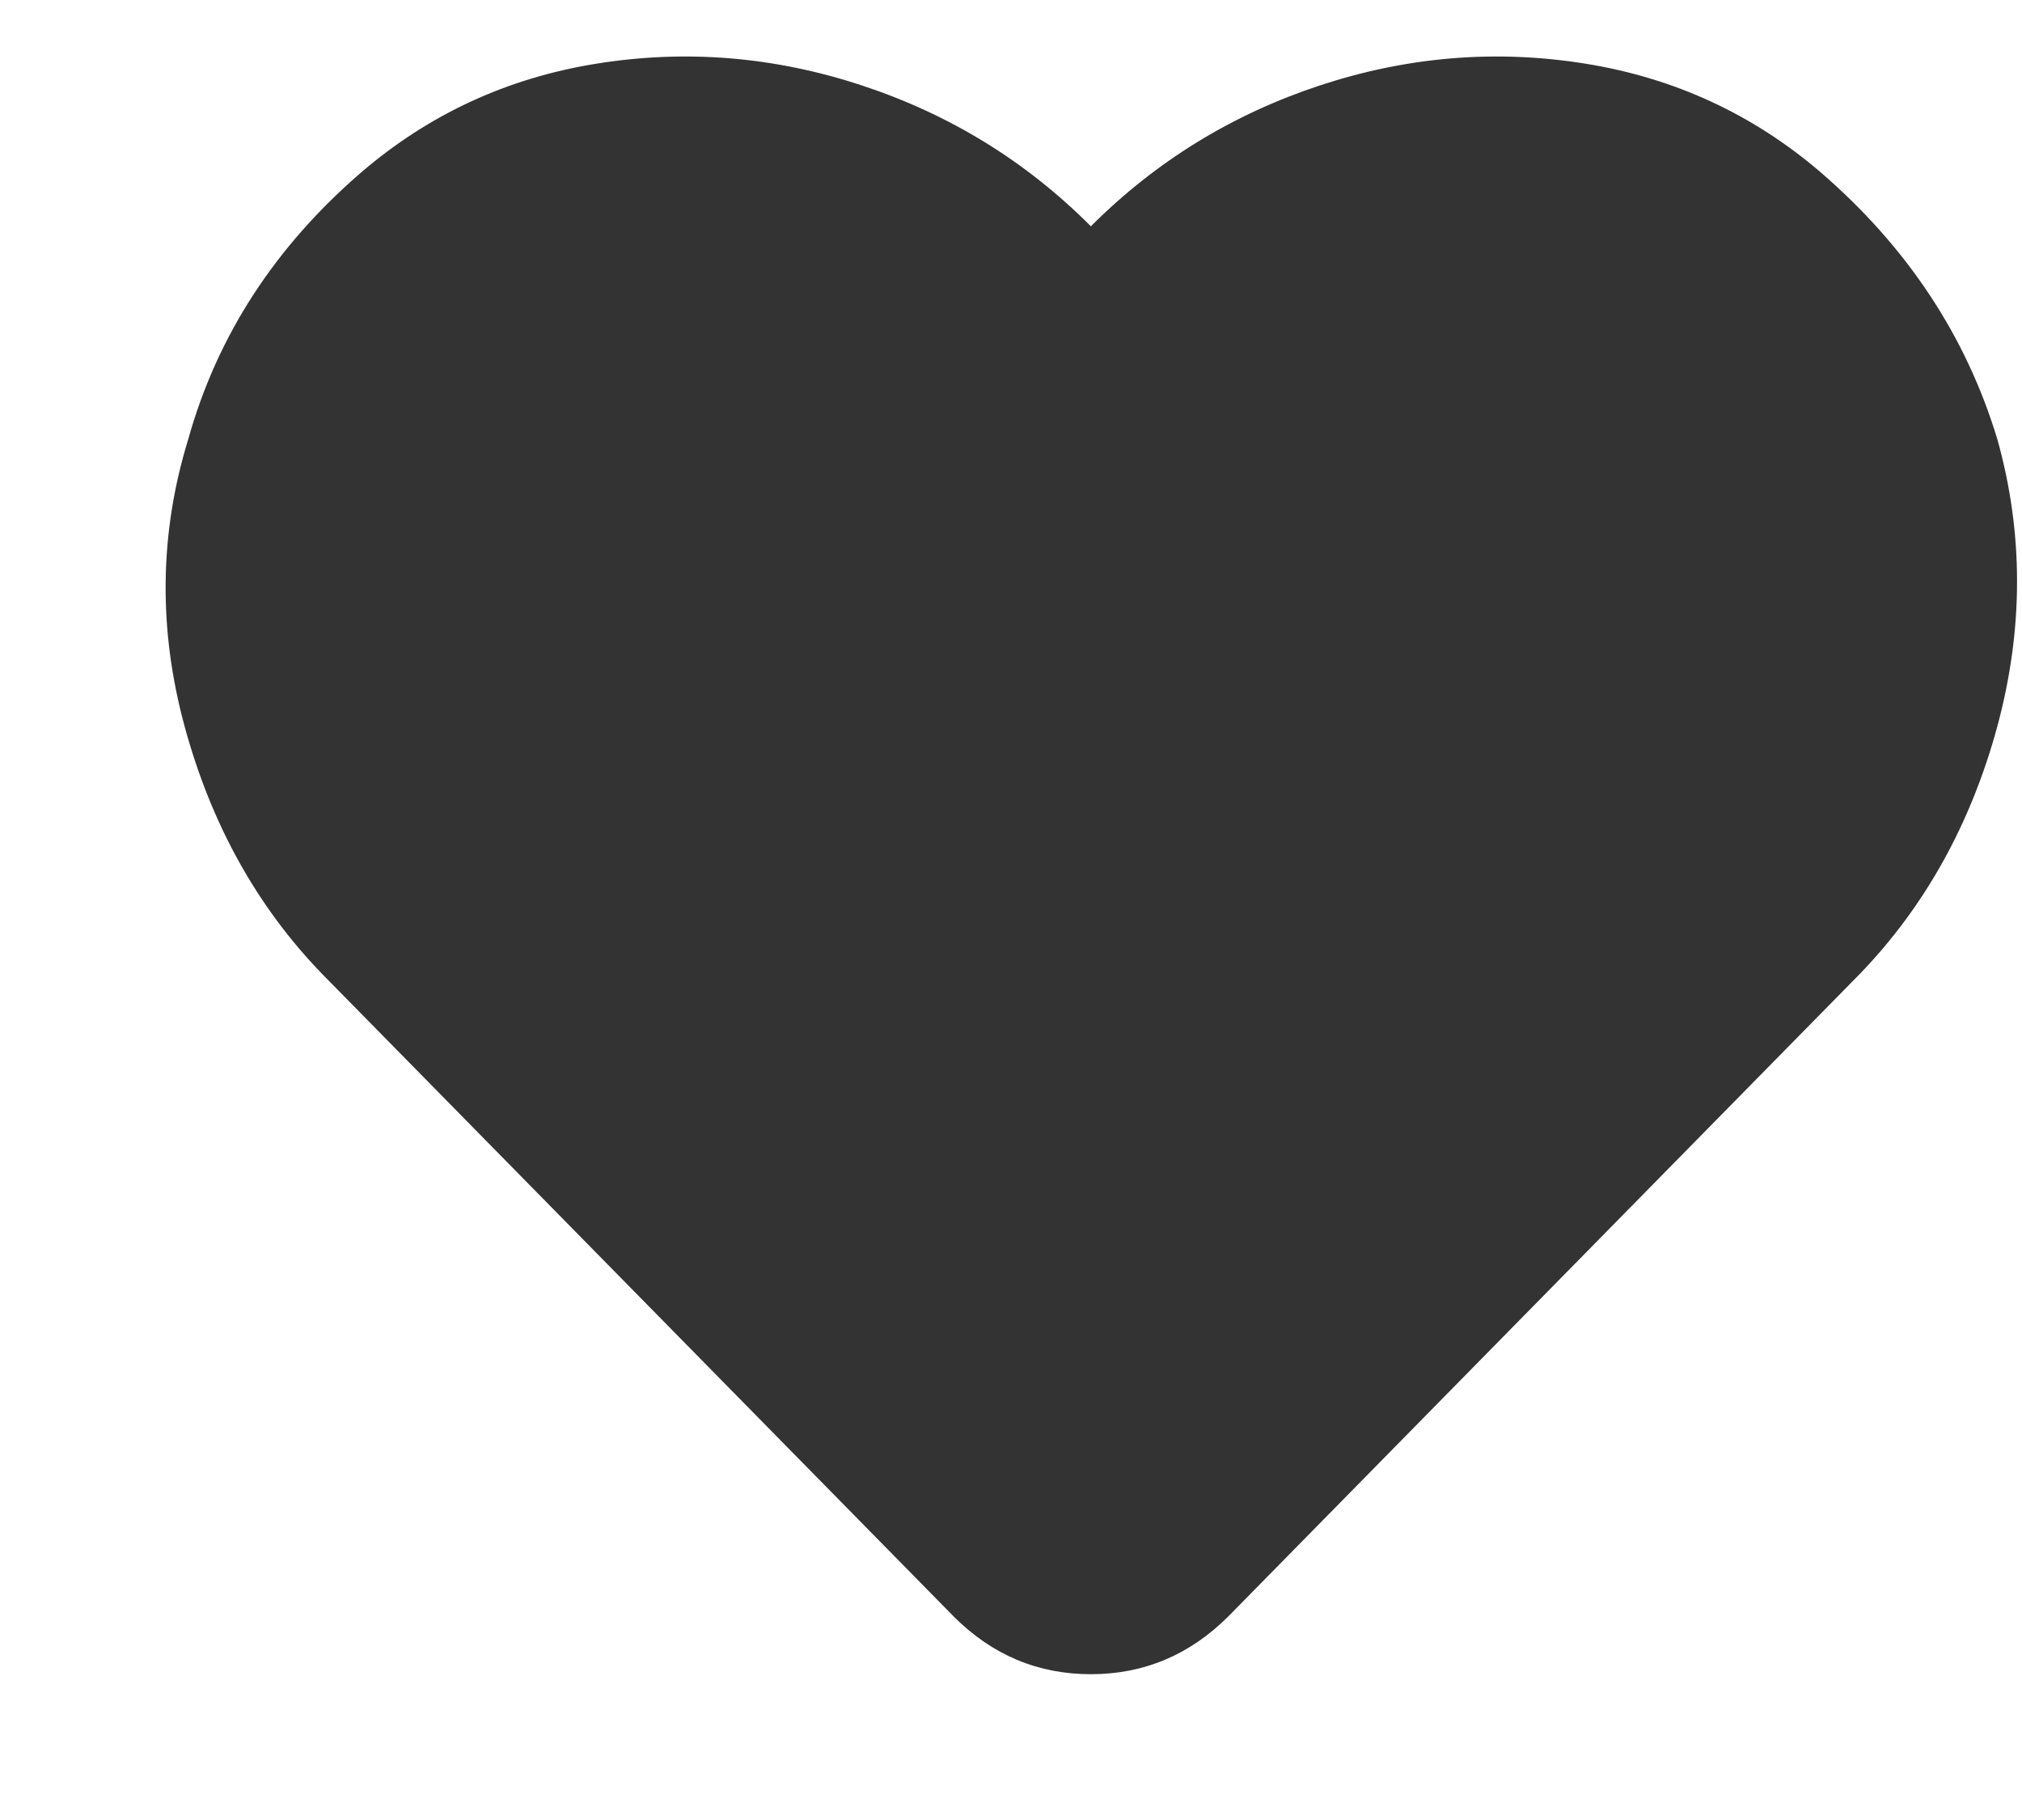 <?xml version="1.0" encoding="UTF-8"?>
<svg width="10px" height="9px" viewBox="0 0 10 9" version="1.1" xmlns="http://www.w3.org/2000/svg" xmlns:xlink="http://www.w3.org/1999/xlink">
    <!-- Generator: Sketch 49.3 (51167) - http://www.bohemiancoding.com/sketch -->
    <title>heart-black</title>
    <desc>Created with Sketch.</desc>
    <defs></defs>
    <g id="Symbols" stroke="none" stroke-width="1" fill="none" fill-rule="evenodd">
        <g id="home/add-to-wishlist-icon/normal" transform="translate(-6, -8)" fill="#333333">
            <path d="M15.003,8.851 C15.431,9.22 15.723,9.66 15.878,10.172 C16.008,10.636 16.008,11.11 15.878,11.592 C15.747,12.074 15.52,12.482 15.199,12.815 L12.074,15.994 C11.883,16.184 11.657,16.279 11.395,16.279 C11.133,16.279 10.907,16.184 10.717,15.994 L7.592,12.815 C7.27,12.482 7.044,12.074 6.913,11.592 C6.782,11.11 6.788,10.636 6.931,10.172 C7.074,9.66 7.36,9.22 7.788,8.851 C8.122,8.565 8.508,8.386 8.949,8.315 C9.389,8.244 9.827,8.279 10.261,8.422 C10.696,8.565 11.074,8.797 11.395,9.119 C11.717,8.797 12.095,8.565 12.529,8.422 C12.964,8.279 13.401,8.244 13.842,8.315 C14.282,8.386 14.669,8.565 15.003,8.851 Z" id="heart-black"></path>
        </g>
    </g>
</svg>